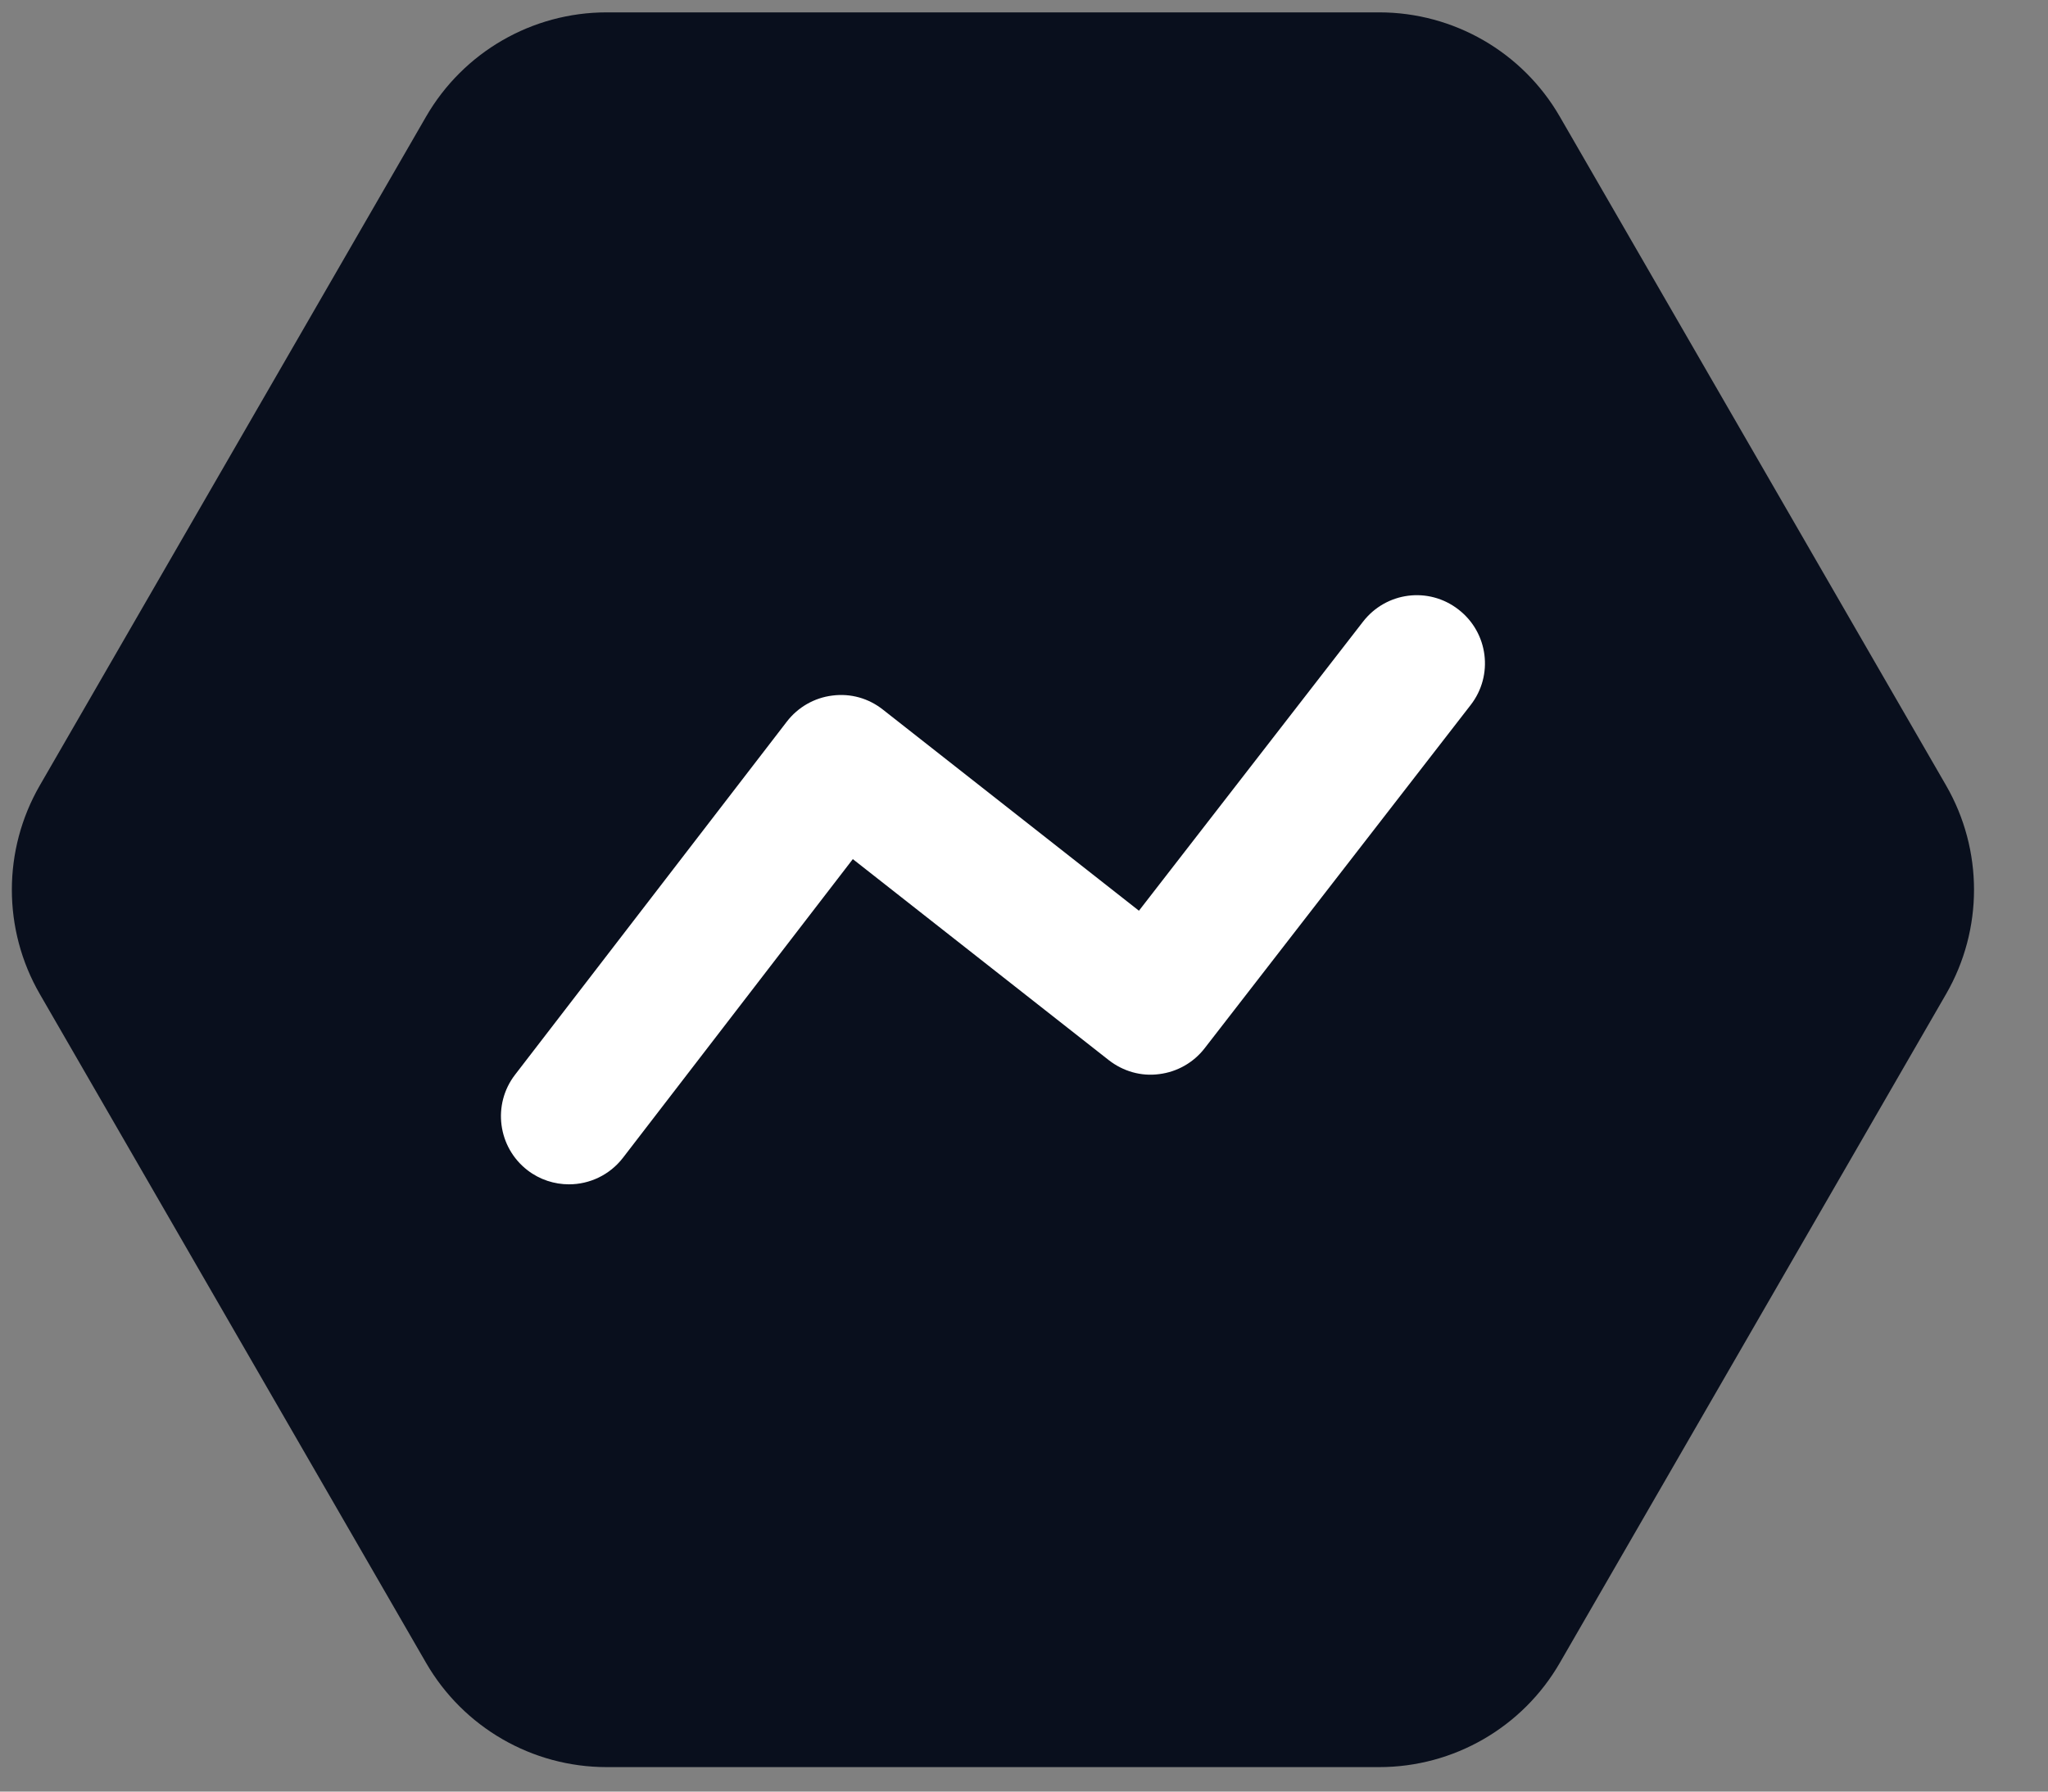 <svg width="24" height="21" viewBox="0 0 24 21" fill="none" xmlns="http://www.w3.org/2000/svg">
  <rect x="0" y="0" width="24" height="21" fill="#808080" stroke="none"/>
  <path d="M22.806 9.207C23.242 9.963 23.242 10.895 22.806 11.651L18.279 19.491C17.843 20.247 17.036 20.713 16.163 20.713H7.109C6.236 20.713 5.43 20.247 4.993 19.491L0.466 11.651C0.03 10.895 0.03 9.963 0.466 9.207L4.993 1.367C5.43 0.611 6.236 0.145 7.109 0.145H16.163C17.036 0.145 17.843 0.611 18.279 1.367L22.806 9.207Z" fill="#090F1D"/>
  <path fill-rule="evenodd" clip-rule="evenodd" d="M6.668 13.882C6.498 13.882 6.326 13.828 6.182 13.717C5.833 13.448 5.767 12.946 6.036 12.597L9.221 8.458C9.351 8.289 9.543 8.179 9.754 8.153C9.969 8.125 10.179 8.185 10.347 8.318L13.347 10.675L15.972 7.288C16.243 6.937 16.743 6.873 17.092 7.145C17.441 7.415 17.505 7.916 17.234 8.264L14.117 12.287C13.987 12.455 13.795 12.564 13.585 12.59C13.372 12.619 13.161 12.557 12.993 12.426L9.994 10.07L7.301 13.57C7.144 13.774 6.907 13.882 6.668 13.882Z" fill="white"/>
</svg>
